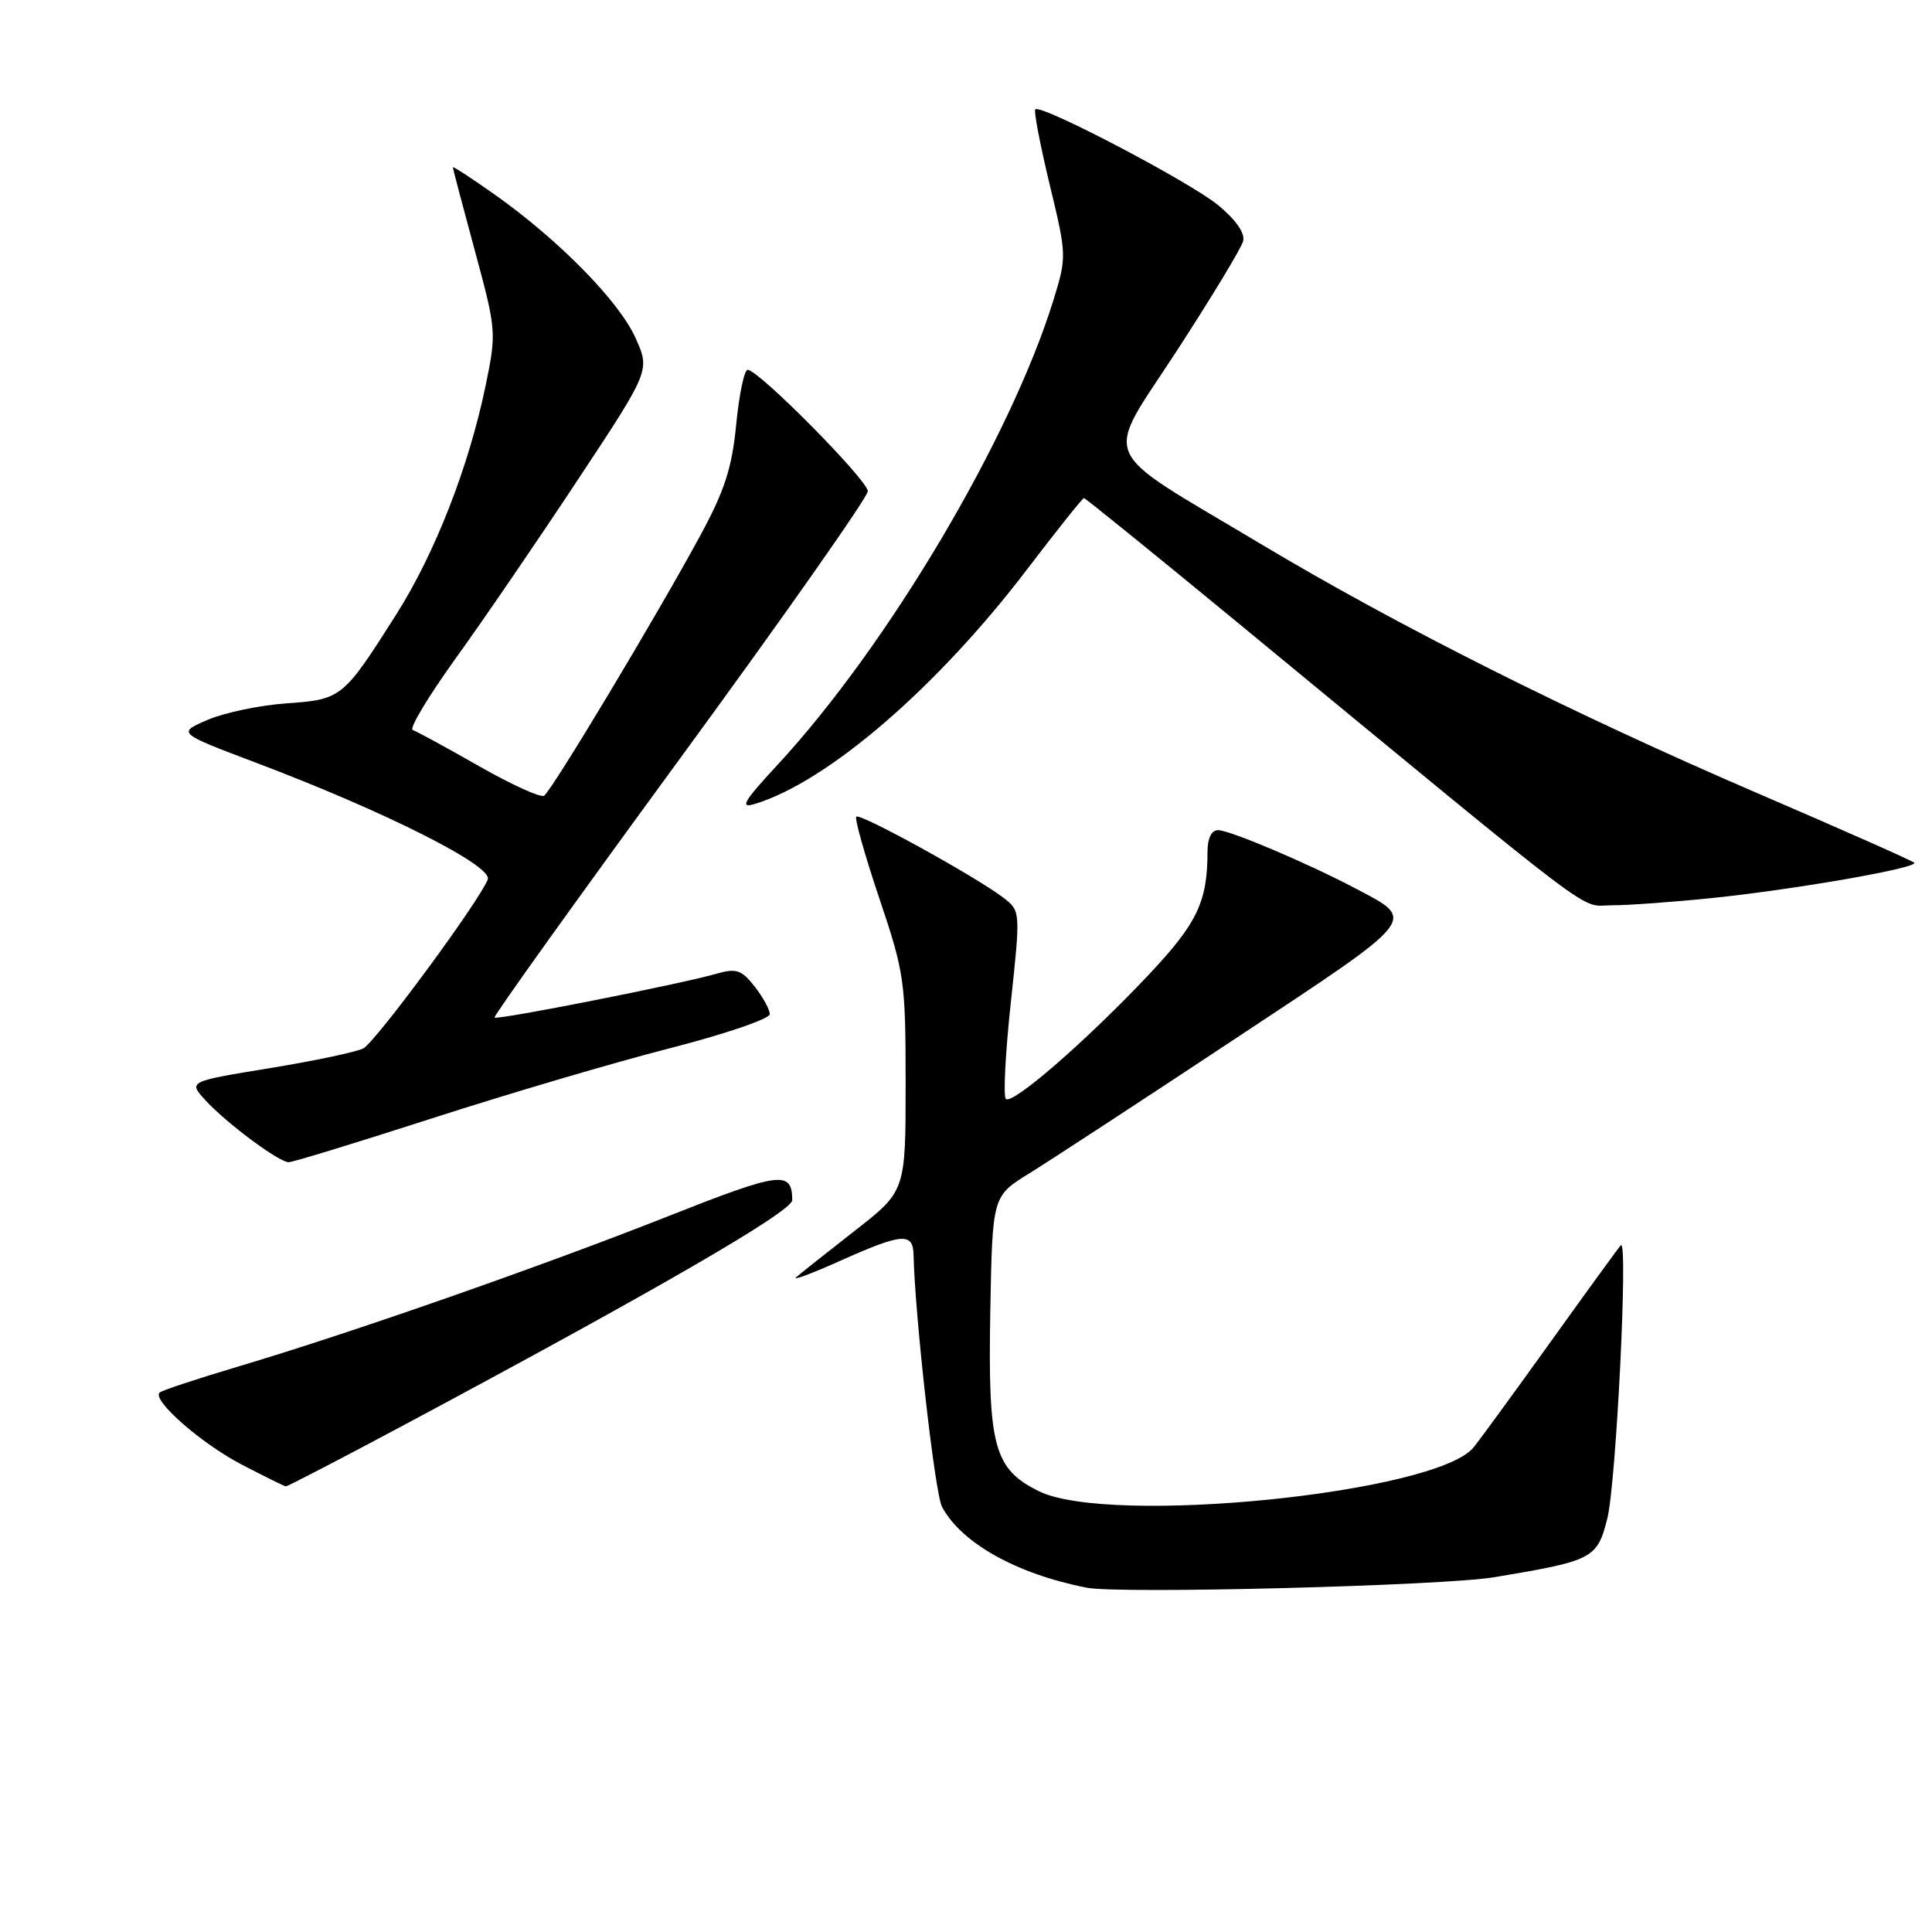 <?xml version="1.0" encoding="UTF-8" standalone="no"?>
<!DOCTYPE svg PUBLIC "-//W3C//DTD SVG 1.1//EN" "http://www.w3.org/Graphics/SVG/1.1/DTD/svg11.dtd" >
<svg xmlns="http://www.w3.org/2000/svg" xmlns:xlink="http://www.w3.org/1999/xlink" version="1.1" viewBox="0 0 256 256">
 <g >
 <path fill="currentColor"
d=" M 198.00 208.99 C 211.09 206.81 211.63 206.53 212.97 201.24 C 214.15 196.63 215.76 164.00 214.77 165.00 C 214.50 165.28 210.41 170.90 205.68 177.50 C 200.95 184.10 196.27 190.52 195.28 191.76 C 190.41 197.86 147.01 202.23 137.63 197.58 C 131.69 194.63 130.90 191.67 131.22 173.72 C 131.50 158.50 131.50 158.50 136.35 155.50 C 139.02 153.85 151.31 145.82 163.65 137.65 C 188.26 121.37 187.74 122.02 179.57 117.70 C 173.25 114.37 162.95 110.00 161.40 110.00 C 160.52 110.00 160.00 111.08 160.00 112.87 C 160.00 119.50 158.63 122.35 152.19 129.18 C 143.95 137.92 134.12 146.46 133.28 145.61 C 132.92 145.26 133.22 139.50 133.94 132.83 C 135.24 120.69 135.24 120.69 132.87 118.89 C 129.17 116.09 113.96 107.71 113.46 108.21 C 113.22 108.45 114.59 113.32 116.51 119.02 C 119.85 128.94 120.00 130.01 120.00 143.61 C 120.00 157.83 120.00 157.83 113.25 163.09 C 109.54 165.99 106.05 168.76 105.50 169.24 C 104.95 169.73 107.58 168.75 111.34 167.06 C 119.52 163.40 120.98 163.28 121.05 166.25 C 121.23 174.39 123.88 197.91 124.82 199.66 C 127.39 204.47 134.69 208.55 144.00 210.38 C 148.31 211.23 191.18 210.13 198.00 208.99 Z  M 53.37 188.91 C 86.93 170.97 105.00 160.51 104.98 159.02 C 104.94 155.06 103.45 155.26 88.50 161.17 C 71.59 167.85 46.41 176.66 31.57 181.07 C 26.11 182.70 21.41 184.25 21.14 184.53 C 20.13 185.54 26.68 191.28 32.00 194.05 C 35.02 195.62 37.67 196.93 37.87 196.95 C 38.07 196.98 45.04 193.36 53.37 188.91 Z  M 57.36 148.15 C 67.34 144.93 81.46 140.76 88.75 138.90 C 96.04 137.03 102.00 135.00 102.00 134.38 C 102.00 133.77 101.09 132.12 99.99 130.71 C 98.24 128.49 97.56 128.27 94.88 129.04 C 90.04 130.42 65.86 135.20 65.53 134.83 C 65.36 134.65 76.43 119.20 90.11 100.50 C 103.79 81.80 114.99 65.87 114.99 65.09 C 115.00 63.65 100.51 49.00 99.07 49.00 C 98.62 49.00 97.94 52.26 97.55 56.25 C 96.99 62.02 96.01 65.03 92.77 71.00 C 86.96 81.71 73.07 104.84 72.09 105.44 C 71.64 105.73 67.74 103.95 63.44 101.50 C 59.14 99.05 55.20 96.90 54.69 96.73 C 54.18 96.56 56.75 92.28 60.40 87.21 C 64.05 82.15 71.33 71.50 76.58 63.55 C 86.14 49.09 86.14 49.09 84.22 44.80 C 82.07 39.97 74.12 31.86 65.65 25.85 C 62.54 23.65 60.00 21.99 60.01 22.17 C 60.01 22.35 61.32 27.33 62.92 33.22 C 65.78 43.78 65.80 44.06 64.33 51.17 C 62.12 61.84 57.63 73.33 52.53 81.38 C 45.45 92.54 45.28 92.68 37.94 93.20 C 34.40 93.45 29.70 94.44 27.50 95.39 C 23.50 97.12 23.50 97.12 33.86 101.04 C 51.01 107.52 65.32 114.73 64.63 116.53 C 63.53 119.40 49.79 138.04 48.14 138.92 C 47.24 139.39 41.65 140.57 35.72 141.54 C 24.94 143.30 24.94 143.30 27.22 145.79 C 30.03 148.85 36.96 154.00 38.26 154.00 C 38.79 154.00 47.38 151.37 57.36 148.15 Z  M 227.00 118.98 C 238.11 117.82 254.31 114.98 253.64 114.31 C 253.38 114.05 244.02 109.90 232.84 105.09 C 208.24 94.50 185.15 82.91 166.98 72.03 C 145.10 58.94 146.19 61.47 155.95 46.46 C 160.53 39.41 164.48 32.88 164.72 31.96 C 165.00 30.90 163.77 29.14 161.43 27.20 C 157.68 24.11 137.92 13.75 137.18 14.49 C 136.96 14.70 137.82 19.17 139.08 24.42 C 141.35 33.81 141.35 34.03 139.60 39.72 C 133.90 58.15 117.63 85.56 103.04 101.33 C 98.52 106.21 97.97 107.15 100.01 106.53 C 109.67 103.60 124.18 91.09 136.11 75.42 C 140.06 70.24 143.44 66.00 143.63 66.00 C 143.81 66.00 152.86 73.33 163.73 82.28 C 213.22 123.05 209.12 119.95 213.50 119.96 C 215.70 119.96 221.78 119.52 227.00 118.98 Z "/>
</g>
</svg>
